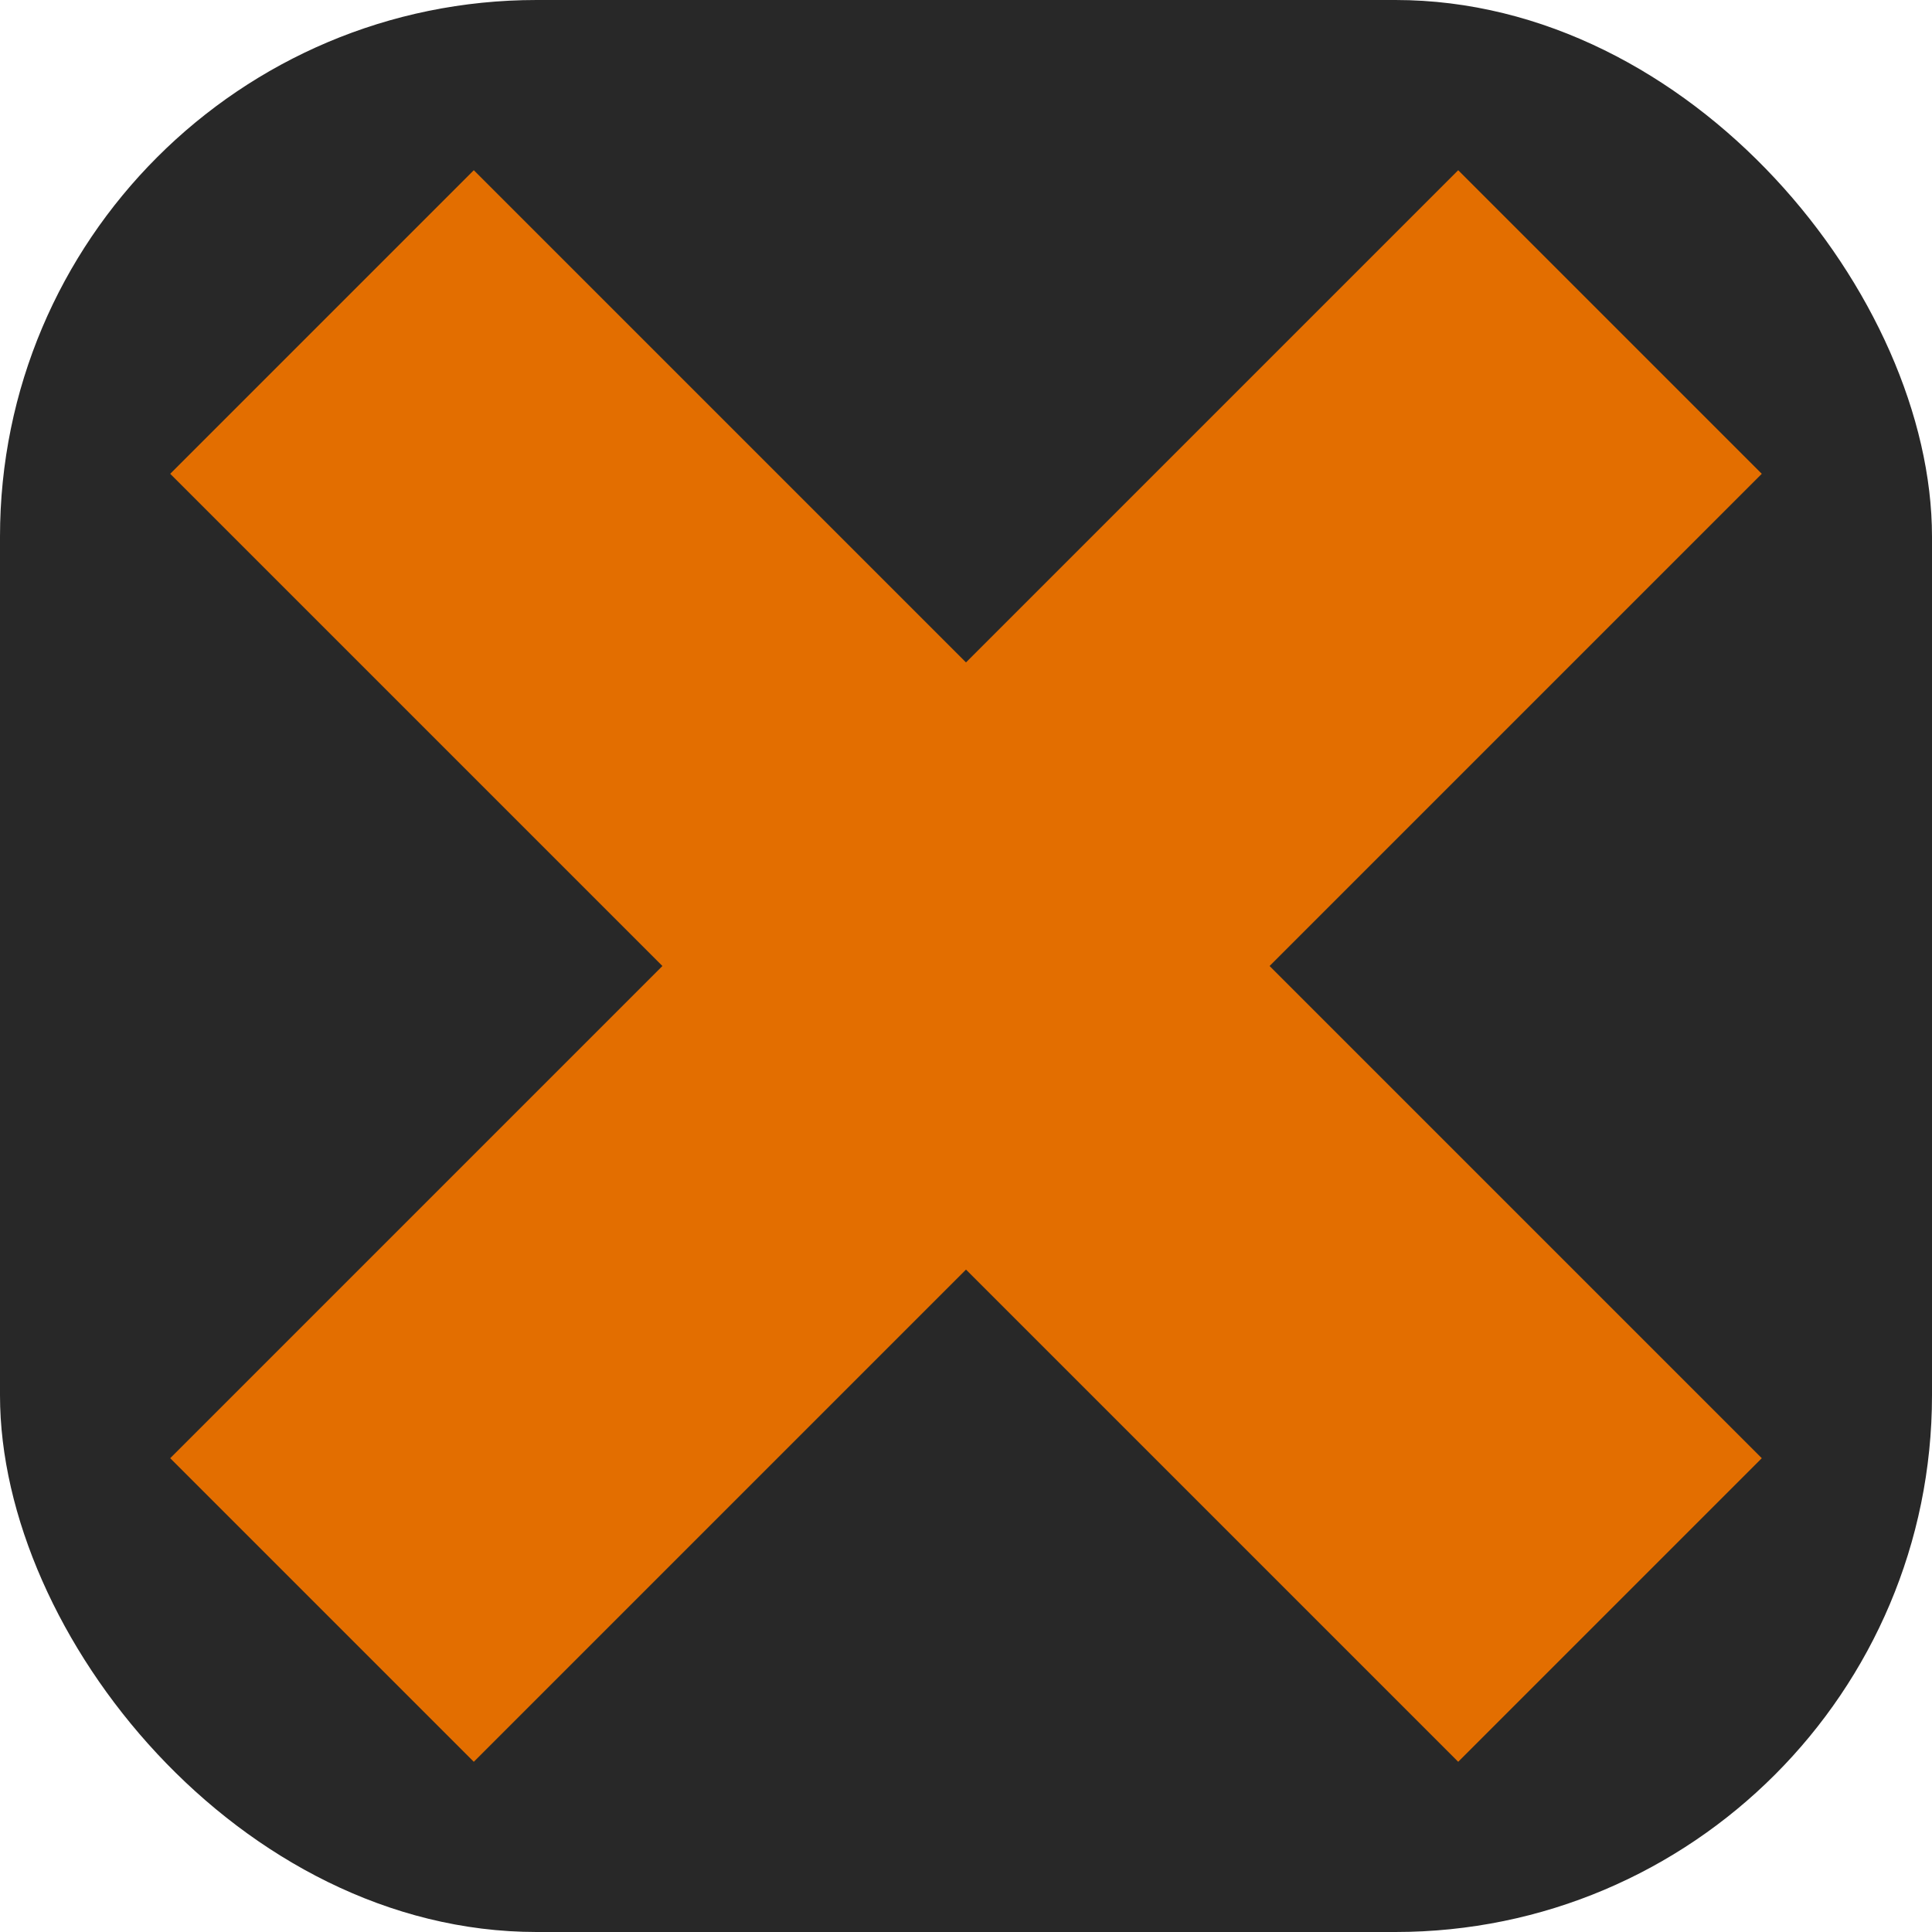 <svg width="18" height="18" viewBox="0 0 18 18" fill="none" xmlns="http://www.w3.org/2000/svg">
<g clip-path="url(#clip0_5_19)">
<rect width="18" height="18" fill="#282828"/>
<path d="M3 3L15 15" stroke="#E36E00" stroke-width="4"/>
<path d="M15 3L3 15" stroke="#E36E00" stroke-width="4"/>
</g>
<defs>
<clipPath id="clip0_5_19">
<rect width="18" height="18" rx="5" fill="white"/>
</clipPath>
</defs>
</svg>
